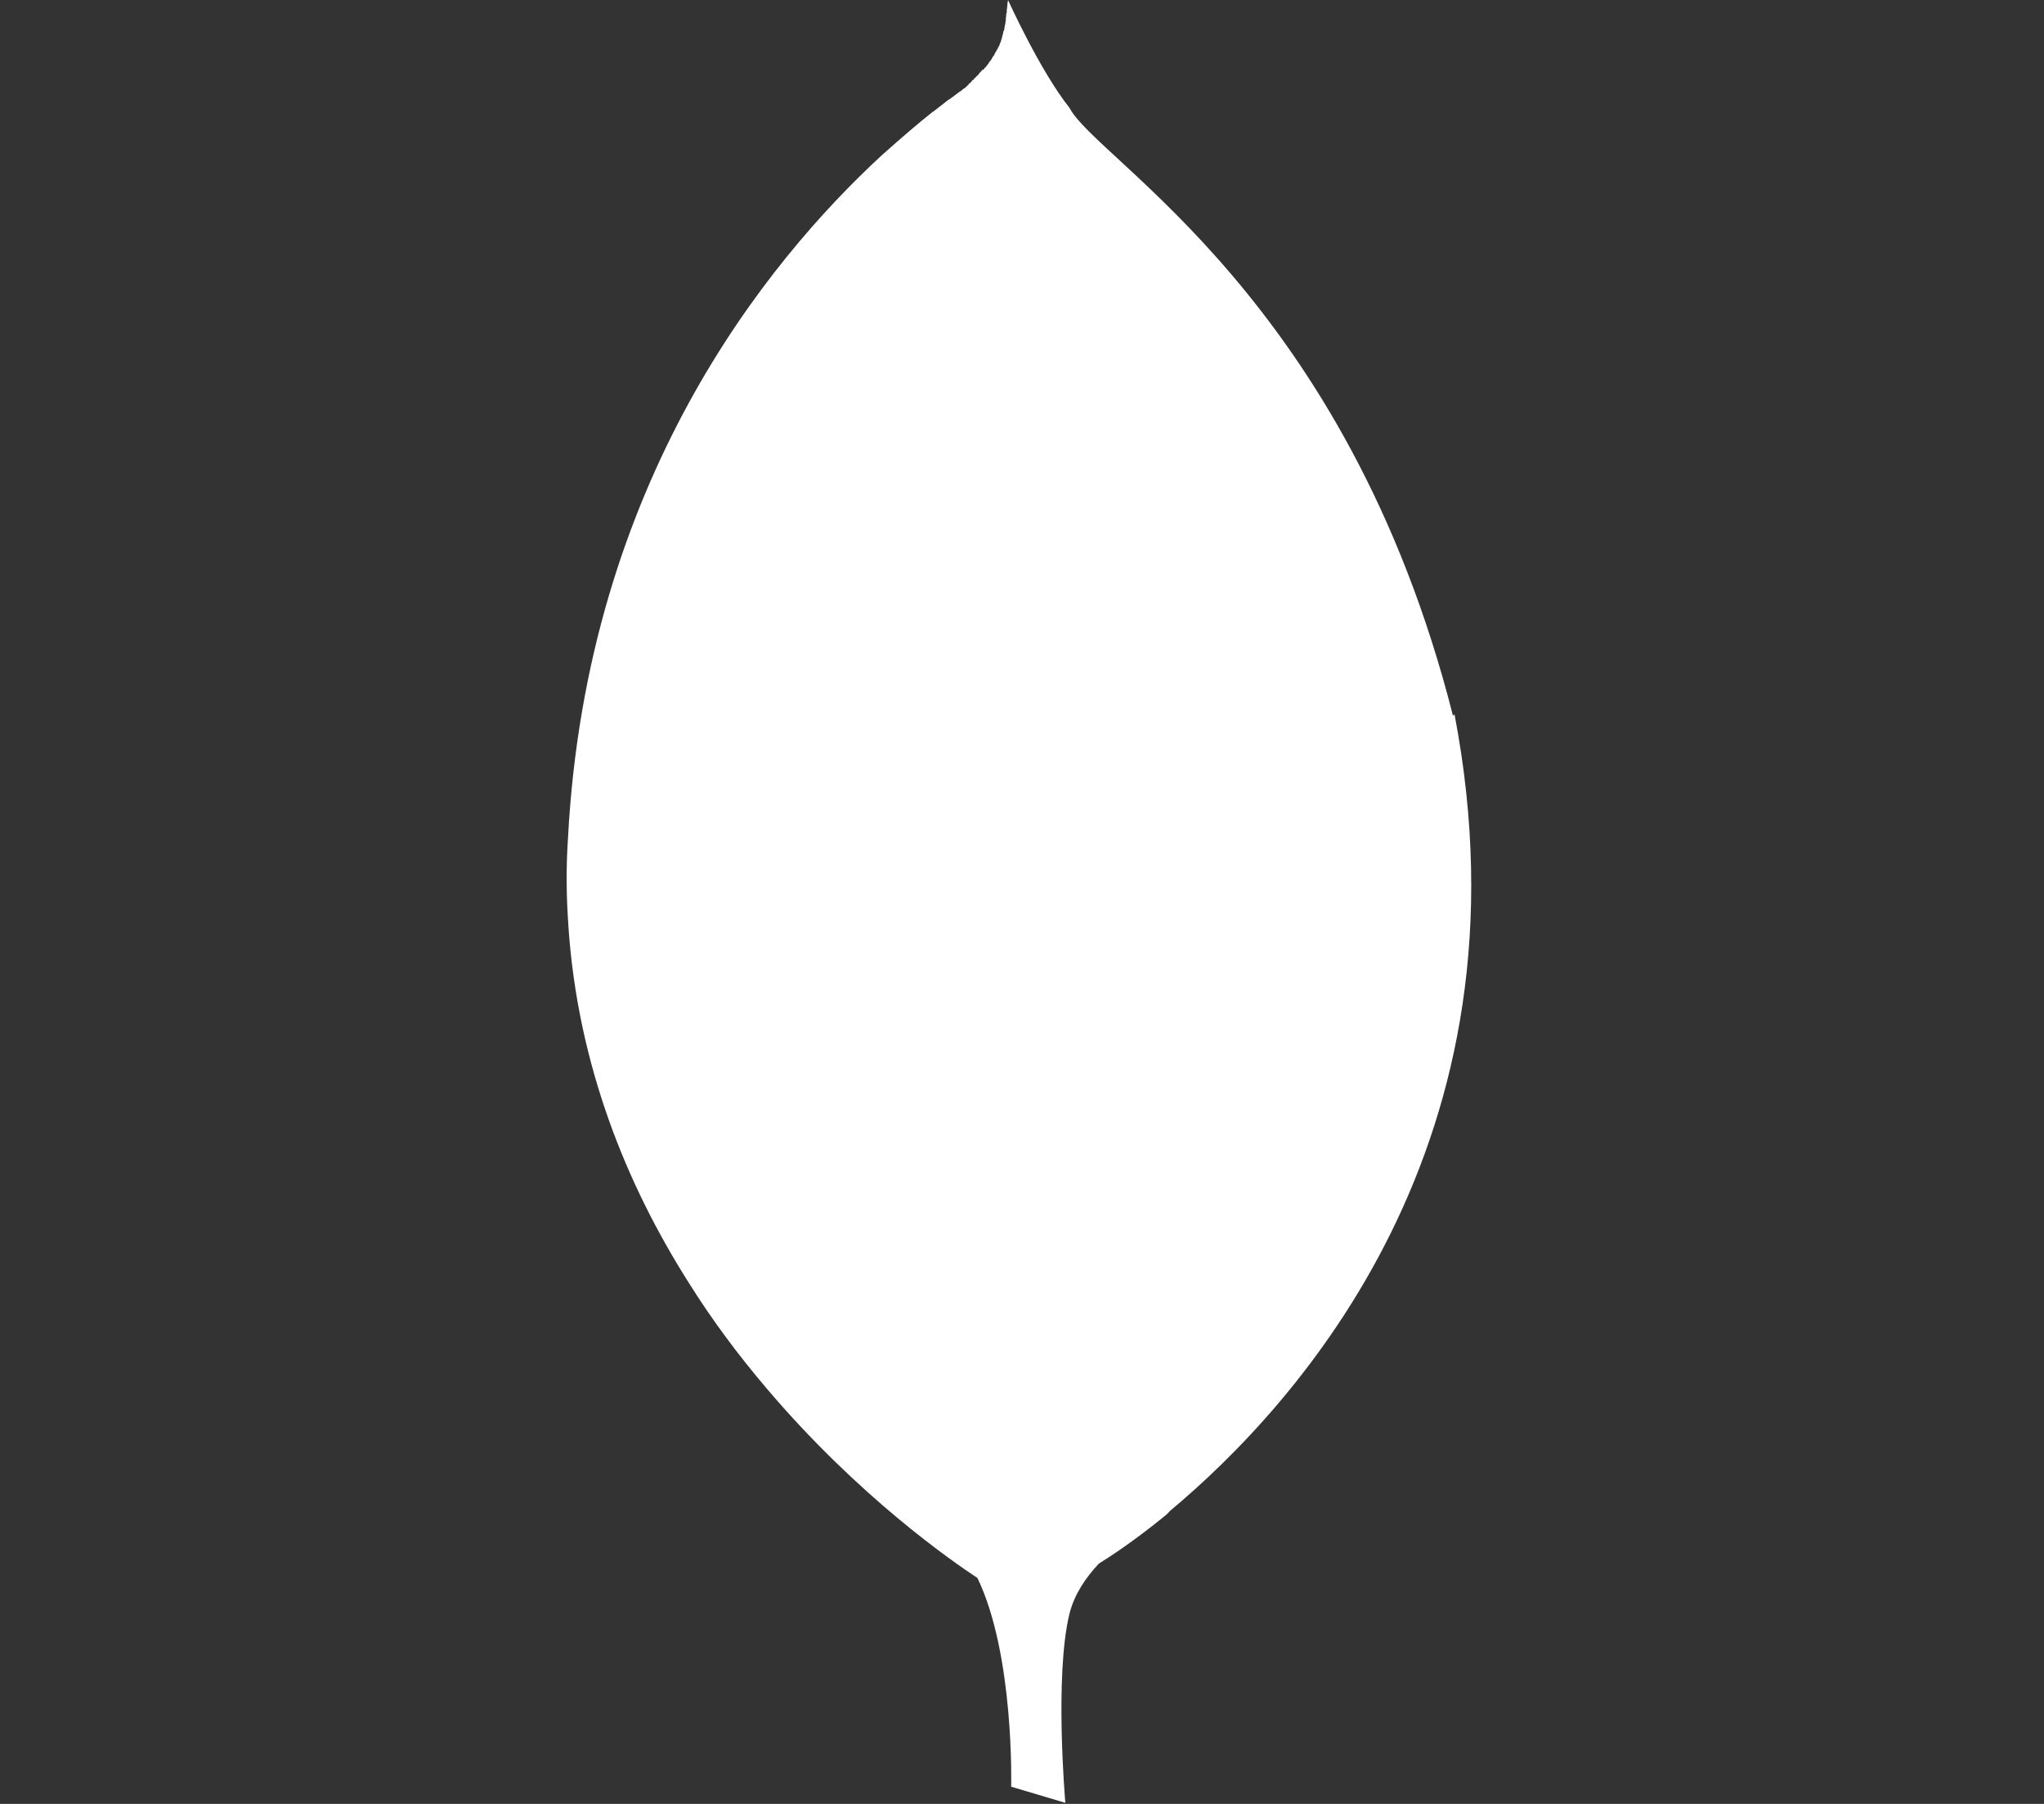 <svg width="34" height="30" viewBox="0 0 34 30" fill="none" xmlns="http://www.w3.org/2000/svg">
<rect x="0" y="0" width="34" height="30" fill="#333333" stroke="none"/>
<path d="M24.168 11.9C22.404 4.946 18.237 2.666 17.789 1.792C17.297 1.173 16.768 0.001 16.768 0.001C16.762 0.025 16.762 0.04 16.757 0.065V0.08C16.757 0.099 16.752 0.109 16.752 0.128V0.148H16.747V0.211H16.741C16.741 0.22 16.741 0.235 16.736 0.24V0.269C16.736 0.278 16.736 0.289 16.731 0.293V0.318C16.731 0.333 16.731 0.347 16.726 0.357V0.362C16.725 0.383 16.721 0.405 16.715 0.426V0.435C16.71 0.44 16.71 0.444 16.71 0.45V0.47H16.705V0.499H16.699V0.518H16.689V0.547H16.684V0.572H16.678V0.592H16.673V0.611H16.668V0.631H16.663V0.651H16.657V0.666H16.652V0.685H16.647V0.705H16.642C16.637 0.705 16.637 0.71 16.637 0.71V0.719L16.631 0.728C16.631 0.738 16.626 0.748 16.621 0.757C16.616 0.762 16.616 0.762 16.616 0.767V0.776H16.61V0.786H16.6V0.81H16.589V0.825H16.584V0.83H16.579V0.839H16.574V0.854H16.568V0.863H16.558V0.878H16.553V0.888H16.547V0.897H16.542V0.912H16.537V0.922H16.532V0.926H16.526V0.936H16.516V0.951H16.511V0.955H16.505V0.965H16.5V0.98H16.495V0.984H16.49V0.994H16.485V0.998H16.479V1.013H16.469V1.018H16.463V1.027H16.458V1.032H16.453V1.042H16.448V1.051C16.442 1.051 16.442 1.056 16.442 1.056V1.06H16.437L16.421 1.085C16.421 1.085 16.41 1.094 16.41 1.1C16.405 1.1 16.405 1.104 16.405 1.104V1.109H16.399V1.114H16.394V1.123H16.384V1.128H16.378V1.132H16.373V1.147H16.368V1.151H16.363V1.156H16.358V1.165H16.352V1.156H16.342V1.161H16.337V1.17H16.331V1.179H16.326V1.184H16.321V1.189H16.316V1.193H16.31V1.203H16.3V1.207H16.295V1.217H16.289V1.222H16.284V1.226H16.279V1.241H16.274V1.246H16.268V1.251H16.263V1.255H16.258V1.26H16.247V1.269H16.242V1.274H16.237V1.279H16.232V1.288H16.227V1.293H16.216V1.297H16.211V1.302H16.206V1.312H16.2V1.321H16.195V1.326H16.19V1.33H16.179V1.335H16.174V1.34H16.169V1.349H16.164V1.354H16.158V1.363H16.153V1.368H16.148V1.372H16.143V1.377H16.137V1.382H16.127V1.387C16.122 1.387 16.122 1.391 16.122 1.391L16.116 1.396L16.111 1.401V1.41H16.106V1.415H16.101V1.419H16.095V1.424H16.09L16.08 1.433V1.438C16.069 1.443 16.069 1.447 16.058 1.458C16.058 1.458 16.047 1.467 16.041 1.467C16.024 1.477 16.003 1.496 15.986 1.511C15.976 1.516 15.964 1.526 15.954 1.531C15.932 1.551 15.91 1.565 15.888 1.58C15.855 1.609 15.822 1.628 15.784 1.657H15.779L15.522 1.858H15.517C15.282 2.044 15.003 2.283 14.686 2.566L14.659 2.59C12.757 4.348 9.759 8.015 9.448 13.938C9.415 14.426 9.42 14.904 9.453 15.368V15.378C9.606 17.712 10.425 19.704 11.452 21.325C11.855 21.97 12.298 22.556 12.746 23.083C14.286 24.9 15.859 25.979 16.258 26.242C16.876 27.517 16.82 29.714 16.82 29.714L17.721 29.982C17.721 29.982 17.535 27.858 17.792 26.828C17.874 26.51 18.06 26.237 18.279 26.003C18.432 25.91 18.869 25.627 19.393 25.197C19.421 25.173 19.438 25.153 19.46 25.129C21.584 23.356 25.556 18.991 24.195 11.882L24.168 11.9Z" fill="white"/>
</svg>
